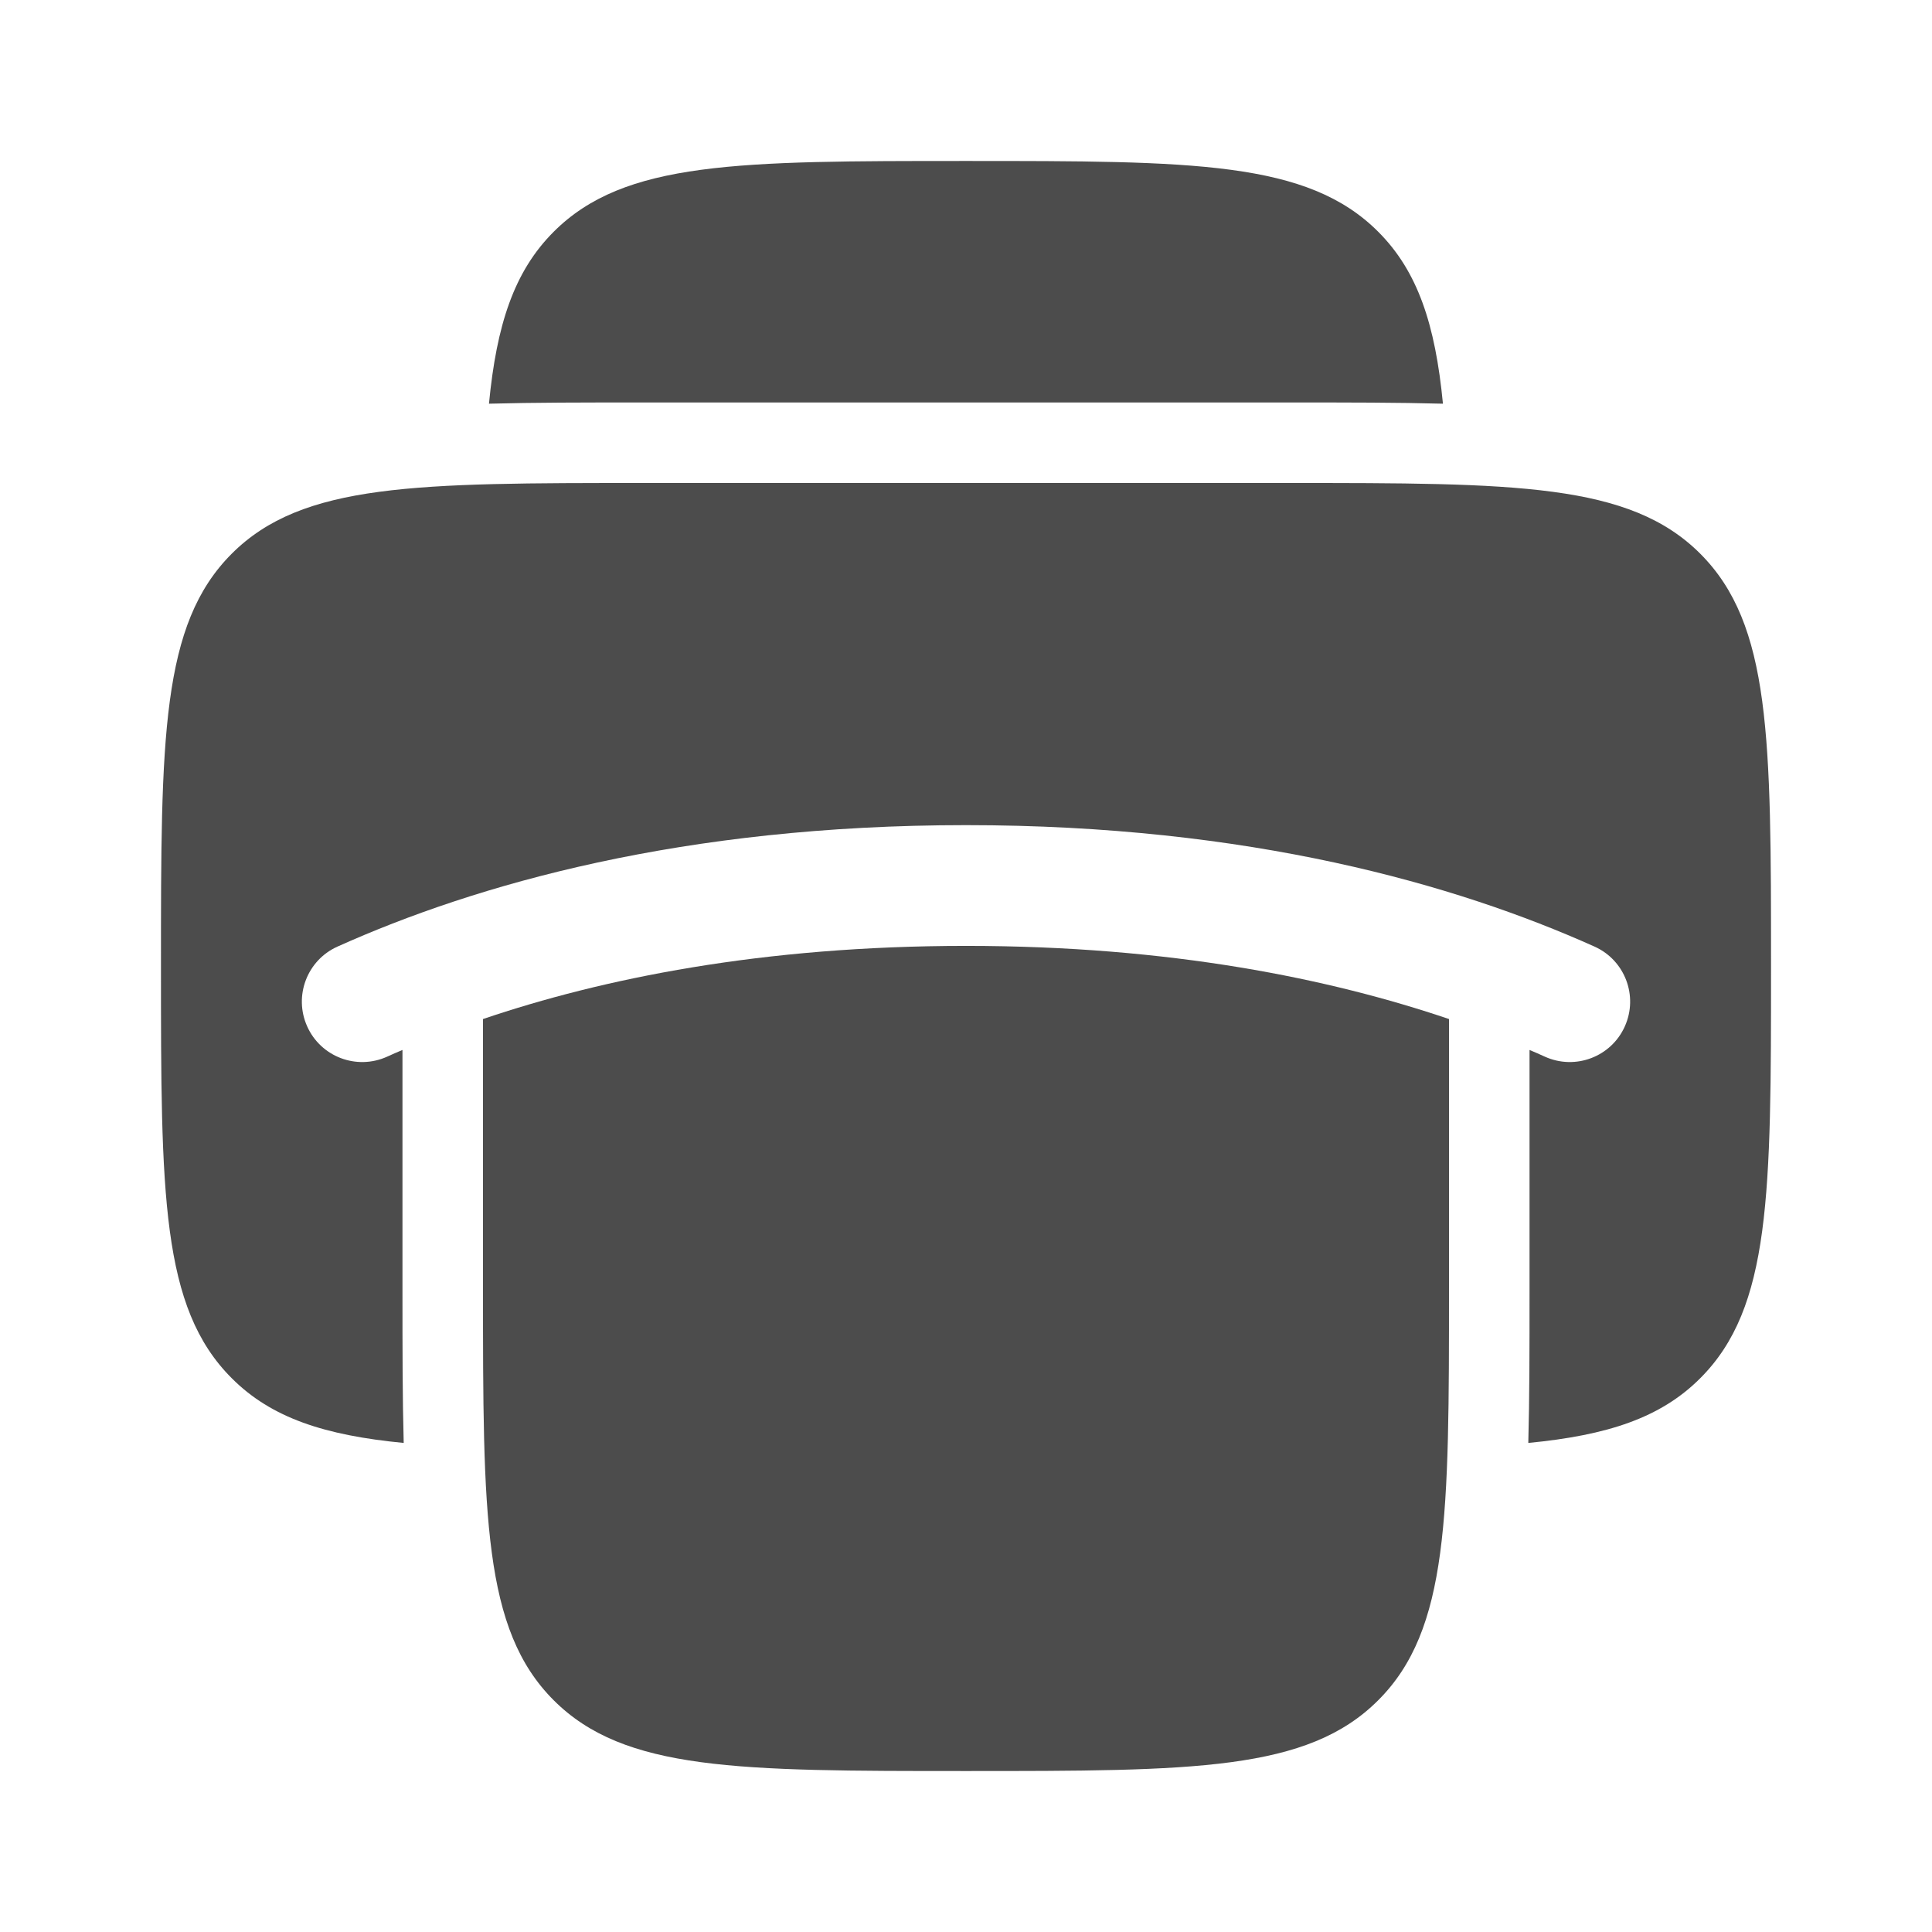 <svg width="22" height="22" viewBox="0 0 22 22" fill="none" xmlns="http://www.w3.org/2000/svg">
<path d="M15.694 19.361C16.5 18.556 16.5 17.259 16.5 14.667V11.604C15.146 11.145 13.33 10.771 11 10.771C8.67 10.771 6.854 11.145 5.5 11.604V14.667C5.5 17.259 5.5 18.556 6.305 19.361C7.111 20.167 8.407 20.167 11 20.167C13.593 20.167 14.889 20.167 15.694 19.361Z" fill="black" fill-opacity="0.7"/>
<path d="M14.667 5.5H7.333C4.741 5.5 3.444 5.5 2.639 6.305C1.833 7.111 1.833 8.407 1.833 11C1.833 13.593 1.833 14.889 2.639 15.694C3.09 16.146 3.696 16.344 4.597 16.431C4.583 15.919 4.583 15.352 4.583 14.731V11.956C4.523 11.981 4.464 12.007 4.407 12.033C4.06 12.189 3.653 12.034 3.498 11.688C3.342 11.341 3.497 10.934 3.843 10.779C5.422 10.07 7.774 9.396 11 9.396C14.226 9.396 16.578 10.07 18.157 10.779C18.503 10.934 18.658 11.341 18.502 11.688C18.347 12.034 17.94 12.189 17.593 12.033C17.536 12.007 17.477 11.981 17.417 11.956V14.731C17.417 15.352 17.417 15.919 17.403 16.431C18.304 16.344 18.91 16.146 19.361 15.694C20.167 14.889 20.167 13.593 20.167 11C20.167 8.407 20.167 7.111 19.361 6.305C18.556 5.5 17.259 5.5 14.667 5.5Z" fill="black" fill-opacity="0.7"/>
<path d="M15.694 2.639C14.889 1.833 13.592 1.833 10.999 1.833C8.407 1.833 7.111 1.833 6.305 2.639C5.854 3.09 5.655 3.696 5.568 4.597C6.081 4.583 6.647 4.583 7.268 4.583H14.731C15.352 4.583 15.919 4.583 16.431 4.597C16.344 3.696 16.145 3.09 15.694 2.639Z" fill="black" fill-opacity="0.7"/>
</svg>
